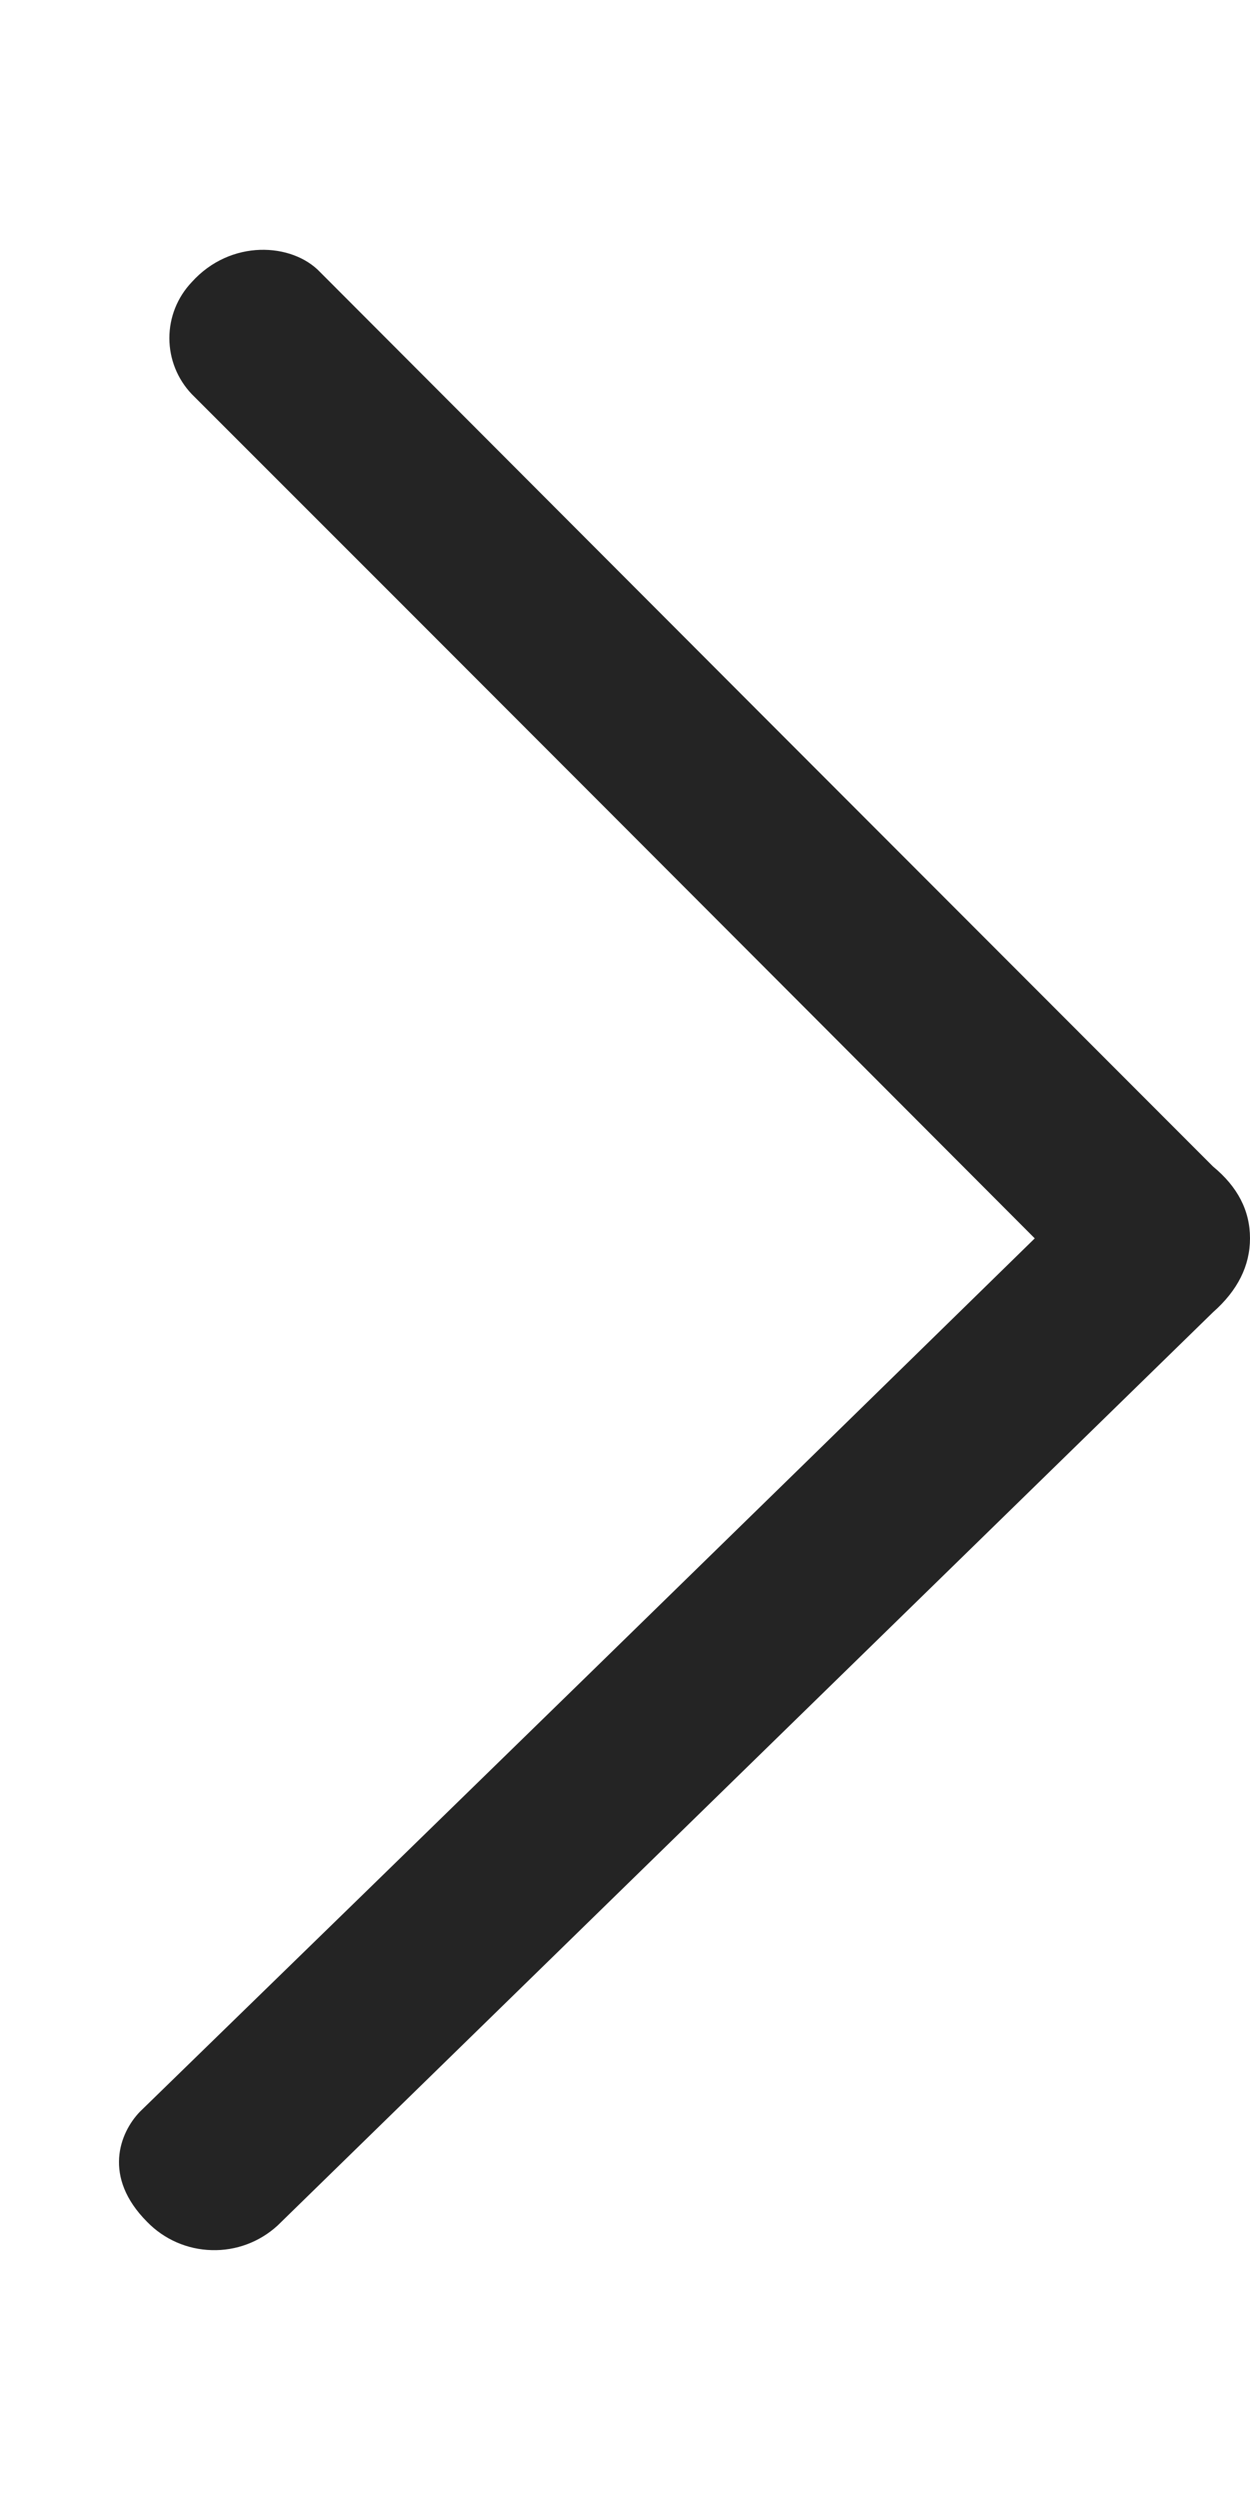 <svg width="10" height="20" viewBox="0 0 10 20" fill="none" xmlns="http://www.w3.org/2000/svg">
<g clip-path="url(#clip0_202_196)">
<path fill-rule="evenodd" clip-rule="evenodd" d="M8.278 9.907C5.978 7.6 3.73 5.348 1.534 3.153C1.419 3.032 1.355 2.872 1.355 2.705C1.355 2.538 1.419 2.378 1.534 2.257C1.845 1.911 2.337 1.941 2.561 2.177C4.837 4.459 7.218 6.844 9.704 9.332C9.901 9.494 10 9.685 10 9.906C10 10.127 9.901 10.324 9.704 10.498L2.221 17.804C2.077 17.936 1.888 18.007 1.693 18.001C1.498 17.996 1.313 17.915 1.177 17.775C0.819 17.416 0.957 17.062 1.119 16.894C3.509 14.568 5.896 12.239 8.279 9.906" fill="#242424"/>
</g>
<defs>
<clipPath id="clip0_202_196">
<rect width="9.048" height="20.003" fill="white" transform="matrix(-1 0 0 1 10 -0.002)"/>
</clipPath>
</defs>
</svg>
